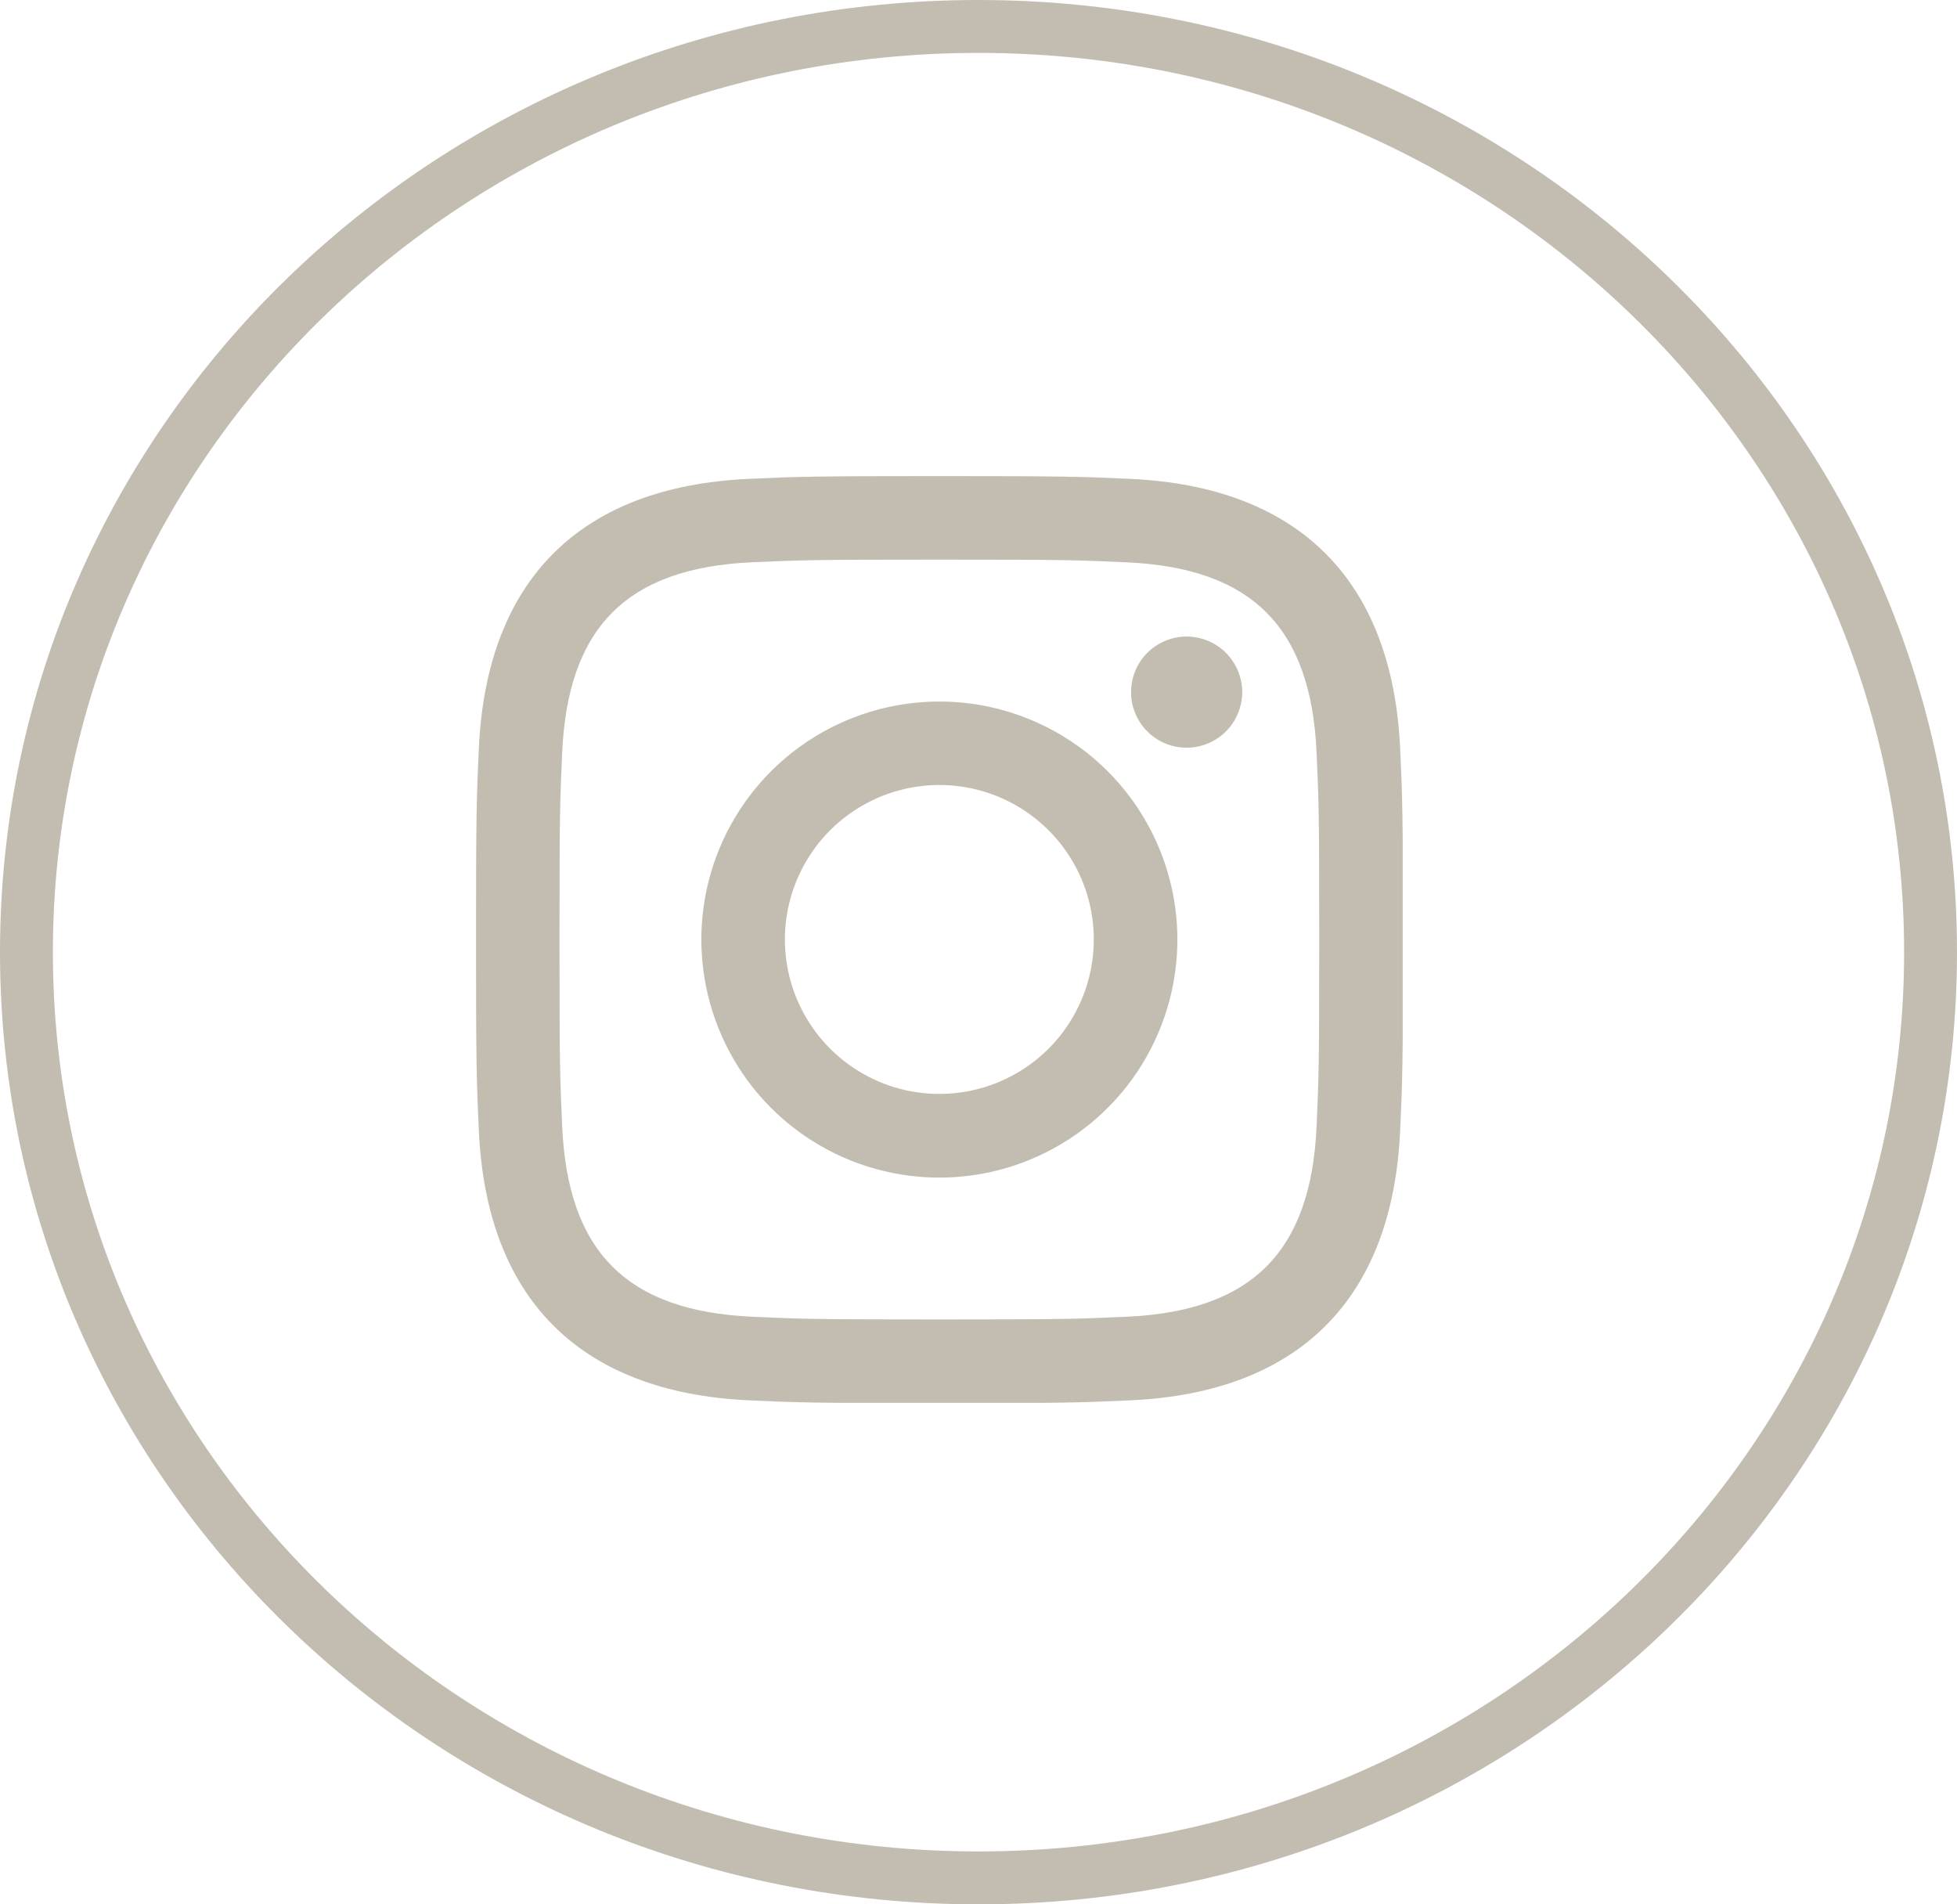 <svg width="37" height="36" viewBox="0 0 37 36" fill="none" xmlns="http://www.w3.org/2000/svg">
<g clip-path="url(#clip0_2_6)">
<path d="M18.5 35.5C28.441 35.5 36.5 27.665 36.5 18C36.5 8.335 28.441 0.5 18.5 0.5C8.559 0.5 0.5 8.335 0.5 18C0.5 27.665 8.559 35.5 18.5 35.5Z" stroke="#C3BDB1"/>
<g clip-path="url(#clip1_2_6)">
<path d="M17.76 10.579C20.099 10.579 20.376 10.588 21.301 10.63C23.675 10.738 24.784 11.864 24.892 14.221C24.934 15.144 24.942 15.421 24.942 17.761C24.942 20.101 24.933 20.377 24.892 21.301C24.783 23.655 23.677 24.784 21.301 24.892C20.377 24.934 20.101 24.943 17.76 24.943C15.419 24.943 15.144 24.934 14.22 24.892C11.84 24.783 10.737 23.652 10.629 21.3C10.587 20.377 10.578 20.1 10.578 17.76C10.578 15.42 10.587 15.144 10.629 14.22C10.738 11.865 11.844 10.737 14.22 10.629C15.144 10.588 15.421 10.579 17.76 10.579ZM17.76 9C15.381 9 15.083 9.01 14.149 9.053C10.967 9.2 9.2 10.964 9.053 14.148C9.01 15.083 9 15.381 9 17.76C9 20.139 9.01 20.438 9.053 21.372C9.199 24.553 10.964 26.321 14.153 26.472C15.088 26.514 15.386 26.525 17.765 26.525C20.144 26.525 20.443 26.515 21.377 26.472C24.555 26.326 26.328 24.561 26.472 21.372C26.515 20.438 26.525 20.139 26.525 17.76C26.525 15.381 26.515 15.083 26.472 14.149C26.324 10.97 24.557 9.2 21.373 9.053C20.438 9.01 20.139 9 17.76 9ZM17.76 13.262C16.87 13.262 16 13.526 15.26 14.02C14.52 14.515 13.943 15.218 13.602 16.04C13.262 16.862 13.173 17.767 13.347 18.64C13.52 19.513 13.949 20.315 14.578 20.944C15.207 21.573 16.009 22.002 16.882 22.175C17.755 22.349 18.66 22.26 19.482 21.919C20.304 21.579 21.007 21.002 21.502 20.262C21.996 19.522 22.26 18.652 22.26 17.762C22.26 16.569 21.786 15.424 20.942 14.58C20.098 13.736 18.953 13.262 17.76 13.262ZM17.76 20.68C17.183 20.68 16.618 20.509 16.138 20.188C15.658 19.867 15.283 19.411 15.062 18.877C14.841 18.344 14.783 17.757 14.896 17.19C15.009 16.624 15.287 16.104 15.695 15.695C16.104 15.287 16.624 15.009 17.19 14.896C17.757 14.783 18.344 14.841 18.877 15.062C19.411 15.283 19.867 15.658 20.188 16.138C20.509 16.618 20.68 17.183 20.68 17.76C20.68 18.534 20.372 19.277 19.825 19.825C19.277 20.372 18.534 20.68 17.76 20.68ZM22.436 12.033C22.228 12.033 22.025 12.094 21.852 12.21C21.679 12.325 21.544 12.489 21.464 12.681C21.385 12.873 21.364 13.085 21.404 13.288C21.445 13.492 21.544 13.68 21.692 13.827C21.838 13.974 22.026 14.074 22.23 14.115C22.433 14.155 22.645 14.135 22.837 14.055C23.029 13.976 23.193 13.841 23.309 13.668C23.424 13.495 23.486 13.292 23.486 13.084C23.486 12.806 23.375 12.539 23.178 12.341C22.981 12.145 22.715 12.034 22.436 12.033Z" fill="#C3BDB1"/>
</g>
</g>
<defs>
<clipPath id="clip0_2_6">
<rect width="37" height="36" fill="white"/>
</clipPath>
<clipPath id="clip1_2_6">
<rect width="17.52" height="17.52" fill="white" transform="translate(9 9)"/>
</clipPath>
</defs>
</svg>
